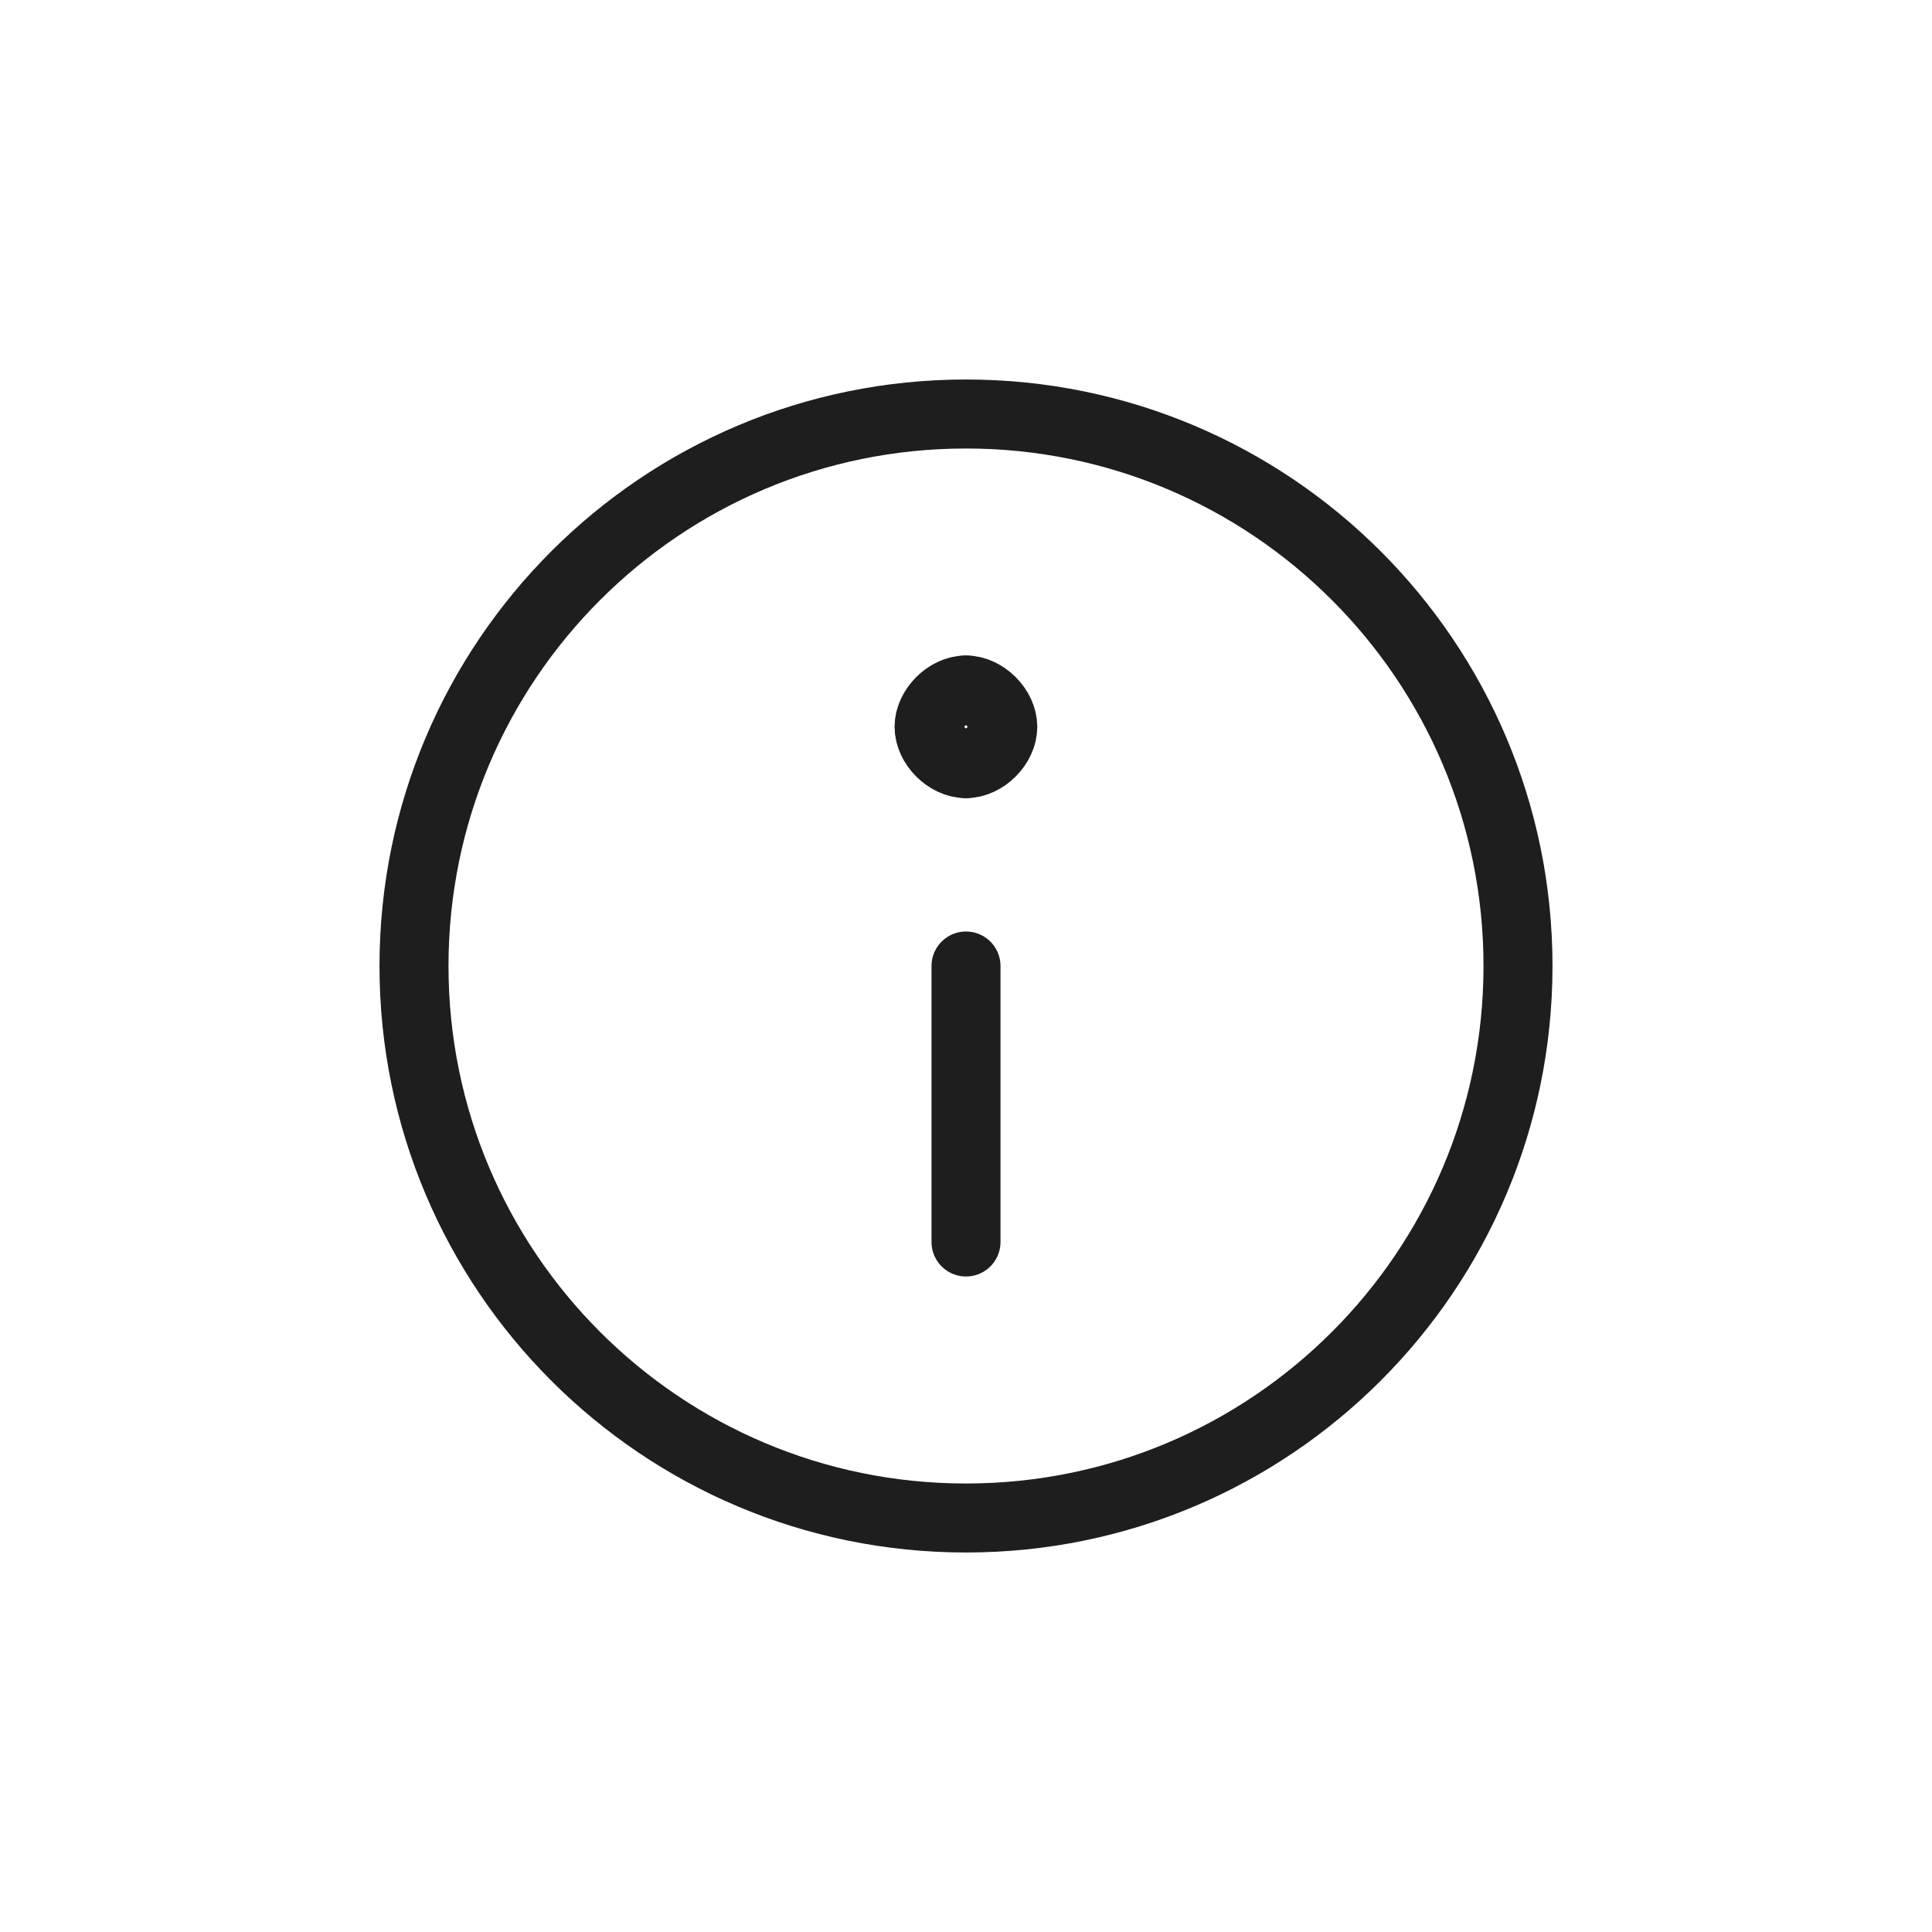 <svg width="28" height="28" viewBox="0 0 28 28" fill="none" xmlns="http://www.w3.org/2000/svg">
<path d="M14 22C18.418 22 22 18.418 22 14C22 9.582 18.418 6 14 6C9.582 6 6 9.582 6 14C6 18.418 9.582 22 14 22Z" stroke="#1E1E1E" stroke-miterlimit="10" stroke-linecap="round" stroke-linejoin="round"/>
<path d="M14 18V14" stroke="#1E1E1E" stroke-miterlimit="10" stroke-linecap="round" stroke-linejoin="round"/>
<path d="M13.998 10C13.732 10 13.465 10.267 13.465 10.533C13.465 10.8 13.732 11.067 13.998 11.067" stroke="#1E1E1E" stroke-miterlimit="10" stroke-linecap="round" stroke-linejoin="round"/>
<path d="M14 10C14.267 10 14.533 10.267 14.533 10.533C14.533 10.8 14.267 11.067 14 11.067" stroke="#1E1E1E" stroke-miterlimit="10" stroke-linecap="round" stroke-linejoin="round"/>
</svg>
